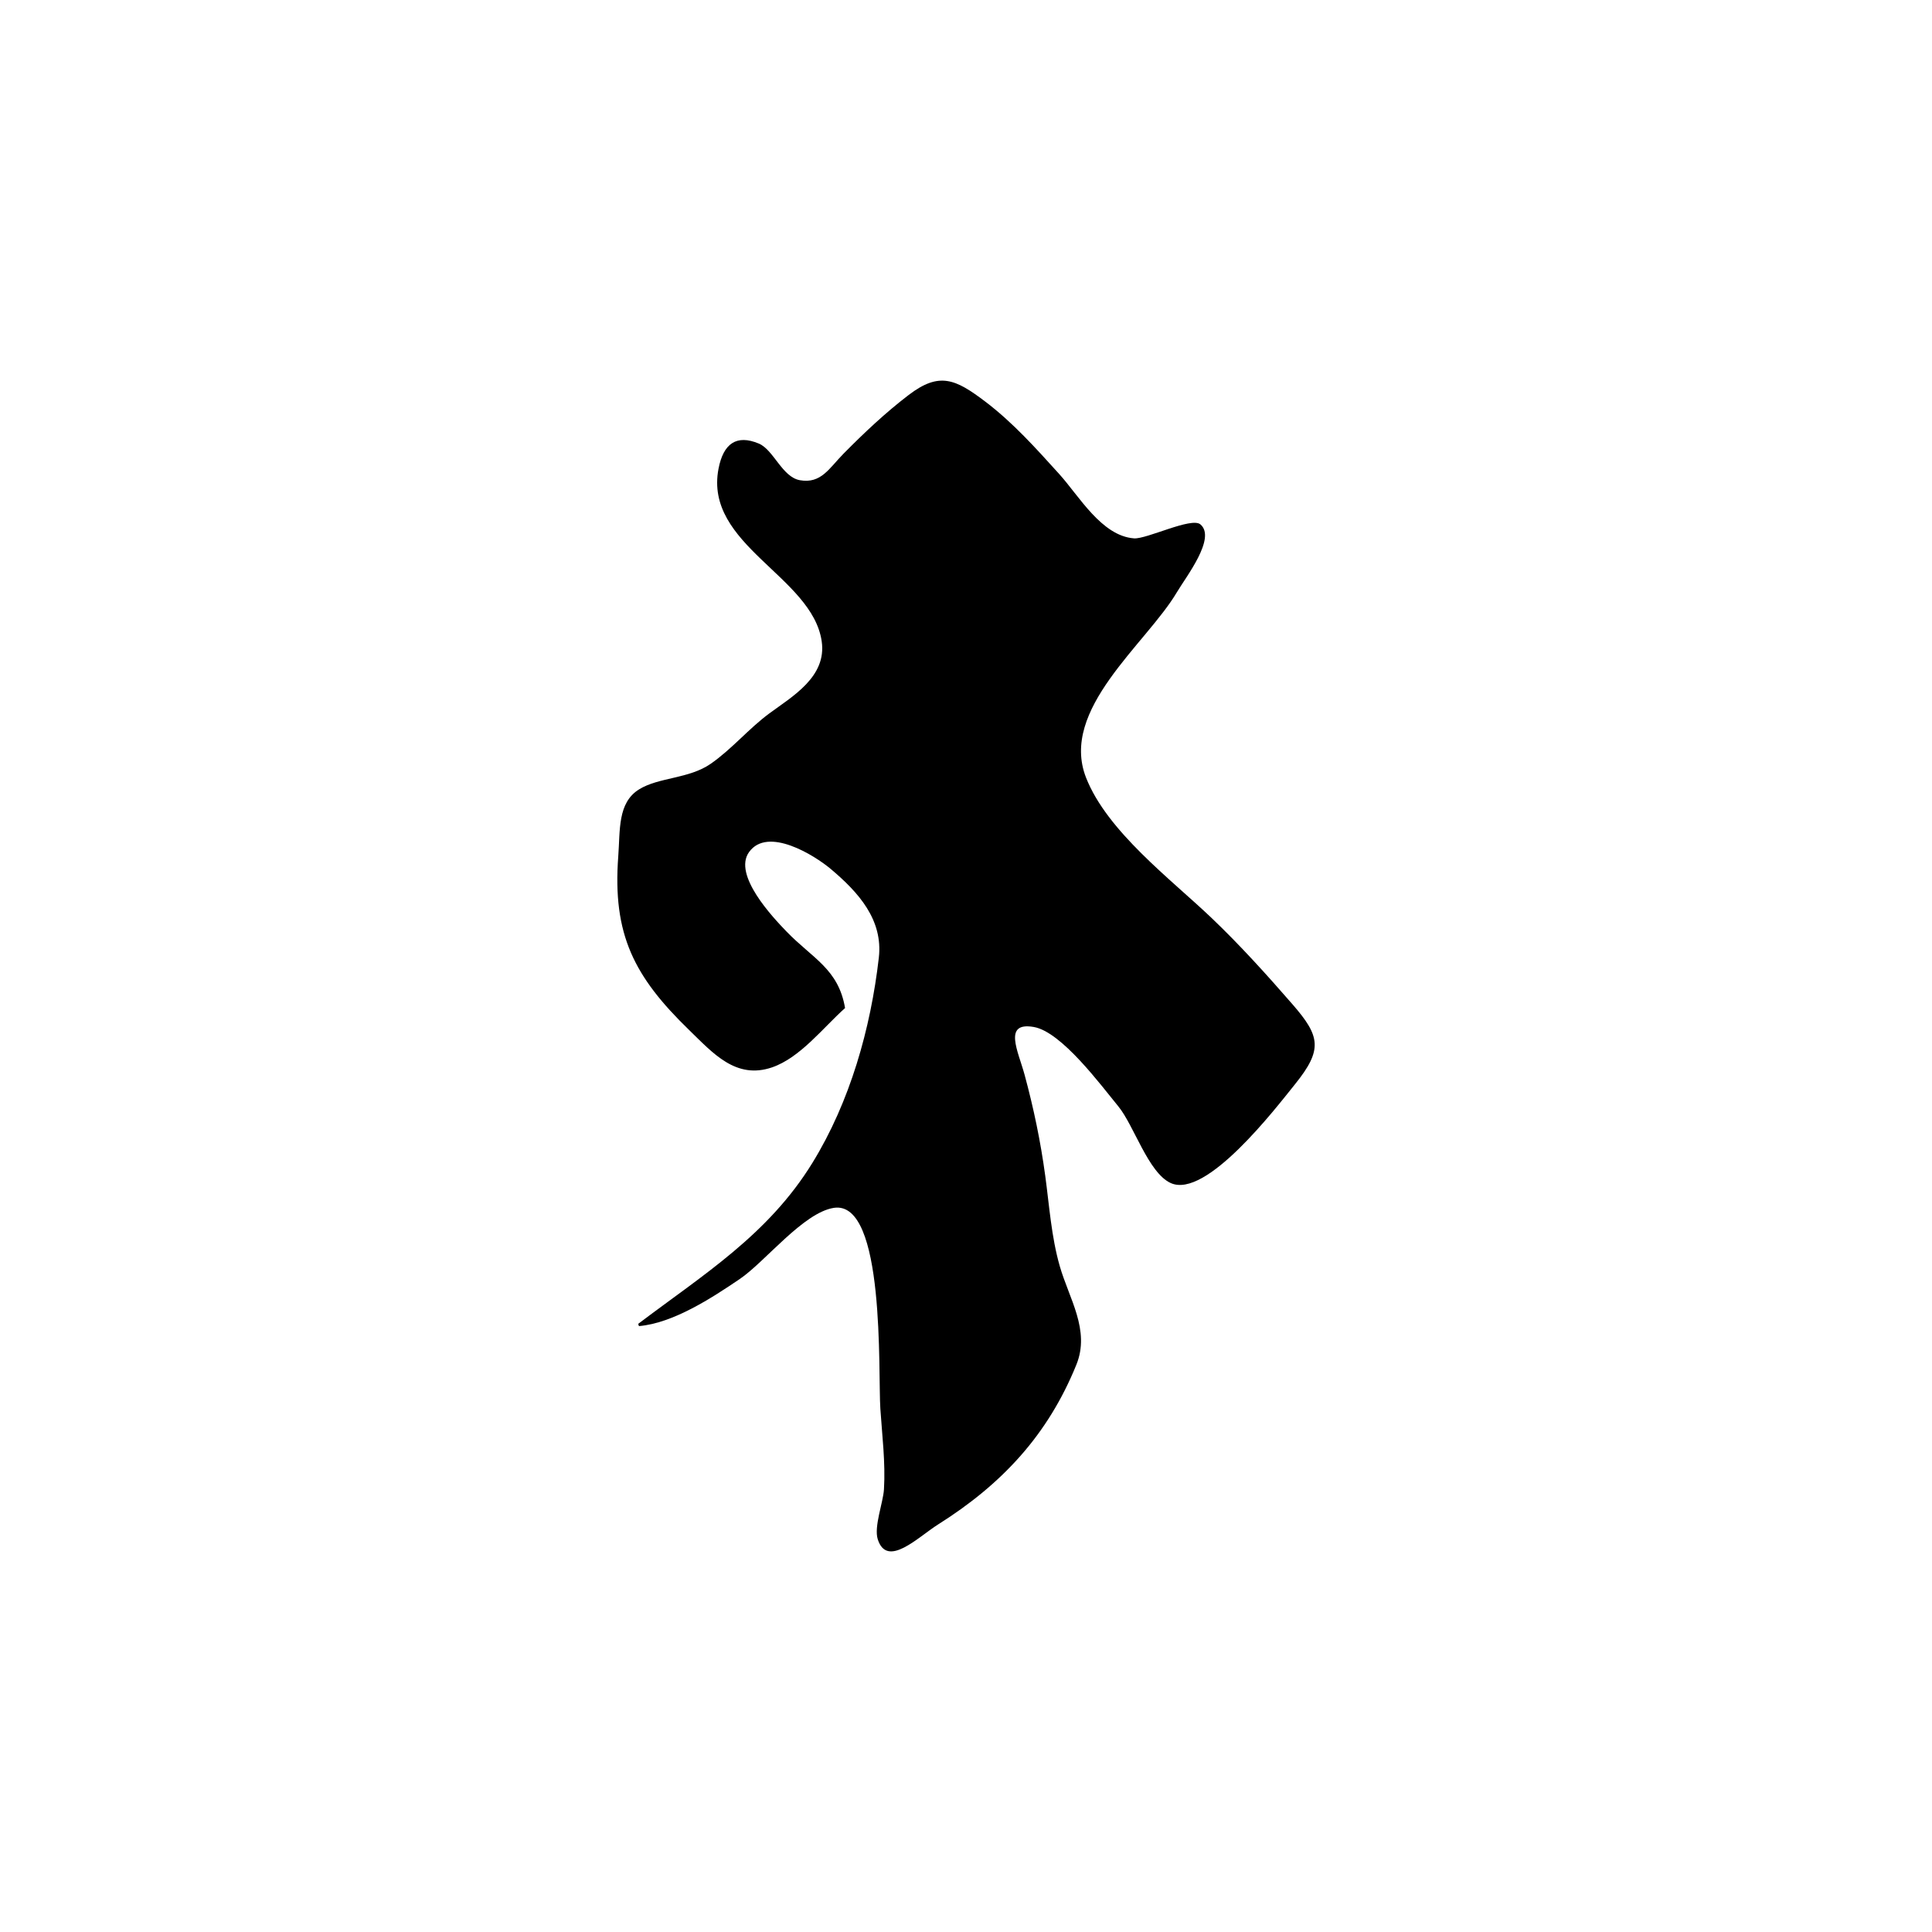 <?xml version="1.0" encoding="UTF-8"?>
<svg id="Calque_1" data-name="Calque 1" xmlns="http://www.w3.org/2000/svg" viewBox="0 0 1024 1024">
  <defs>
    <style>
      .cls-1 {
        stroke-width: 0px;
      }
    </style>
  </defs>
  <path class="cls-1" d="m338.28,701.65c34.73-26.26,68.86-47.22,92.3-85.28,19.93-32.36,30.93-71.28,35.22-108.81,2.28-19.95-10.62-34.54-25.7-47.16-8.19-6.86-33.14-22.62-43.08-8.79-8.71,12.12,12.62,34.62,19.79,42.06,13.83,14.34,27.56,19.83,31.09,40.62-11.46,10.2-23.75,26.34-38.74,31.45-19.1,6.51-31.25-7.52-43.86-19.76-29.17-28.29-40.73-50.57-37.61-92.13,1.04-13.85-.43-28.38,11.05-35.48,10.49-6.49,26.37-5.51,37.97-13.56,11.16-7.75,20.14-18.66,31.09-26.72,12.33-9.07,30.44-19.42,27.72-38.17-5.01-34.52-62.48-51.06-54.69-91.5,2.57-13.35,9.55-18.27,21.36-13.32,7.85,3.3,12.37,17.76,21.77,19.42,11.27,1.99,15.5-6.34,23.15-14.09,10.81-10.95,22.23-21.72,34.49-31.08,16.27-12.41,24.81-8.5,40.7,3.57,14.65,11.13,26.76,24.69,39.06,38.27,10.61,11.72,22.49,32.87,39.7,34.15,6.66.49,30.36-11.37,35.13-7.44,8.66,7.15-7.58,27.82-12.4,35.97-16.24,27.44-62.37,62.08-48.16,98.3,11.16,28.43,44.87,53.74,66.36,74.21,15.14,14.42,29.4,30.21,43.11,45.98,14.61,16.81,16.12,23.9,1.32,42.26-10.38,12.89-47.18,61.02-65.95,52.4-11.88-5.45-19.45-30.59-27.8-40.71-9.1-11.02-29.96-39.41-44.75-41.99-16.49-2.87-8.23,12.9-4.87,25.31,4.83,17.81,8.48,35.34,10.96,53.64,2.16,15.94,3.22,32.13,7.64,47.65,4.93,17.31,16.3,34.03,8.85,52.4-15.09,37.21-39.39,63.31-73.23,84.63-10.68,6.73-27.09,23.43-32.04,7.9-2.12-6.64,2.87-19.49,3.29-26.48.85-14.25-.98-28.59-1.92-42.78-1.25-18.97,2.8-110.63-24.63-106.4-16.17,2.49-36.47,28.61-49.82,37.67-14.76,10.02-35.36,23.46-53.51,25-.12-.4-.24-.81-.36-1.21Z"/>
</svg>